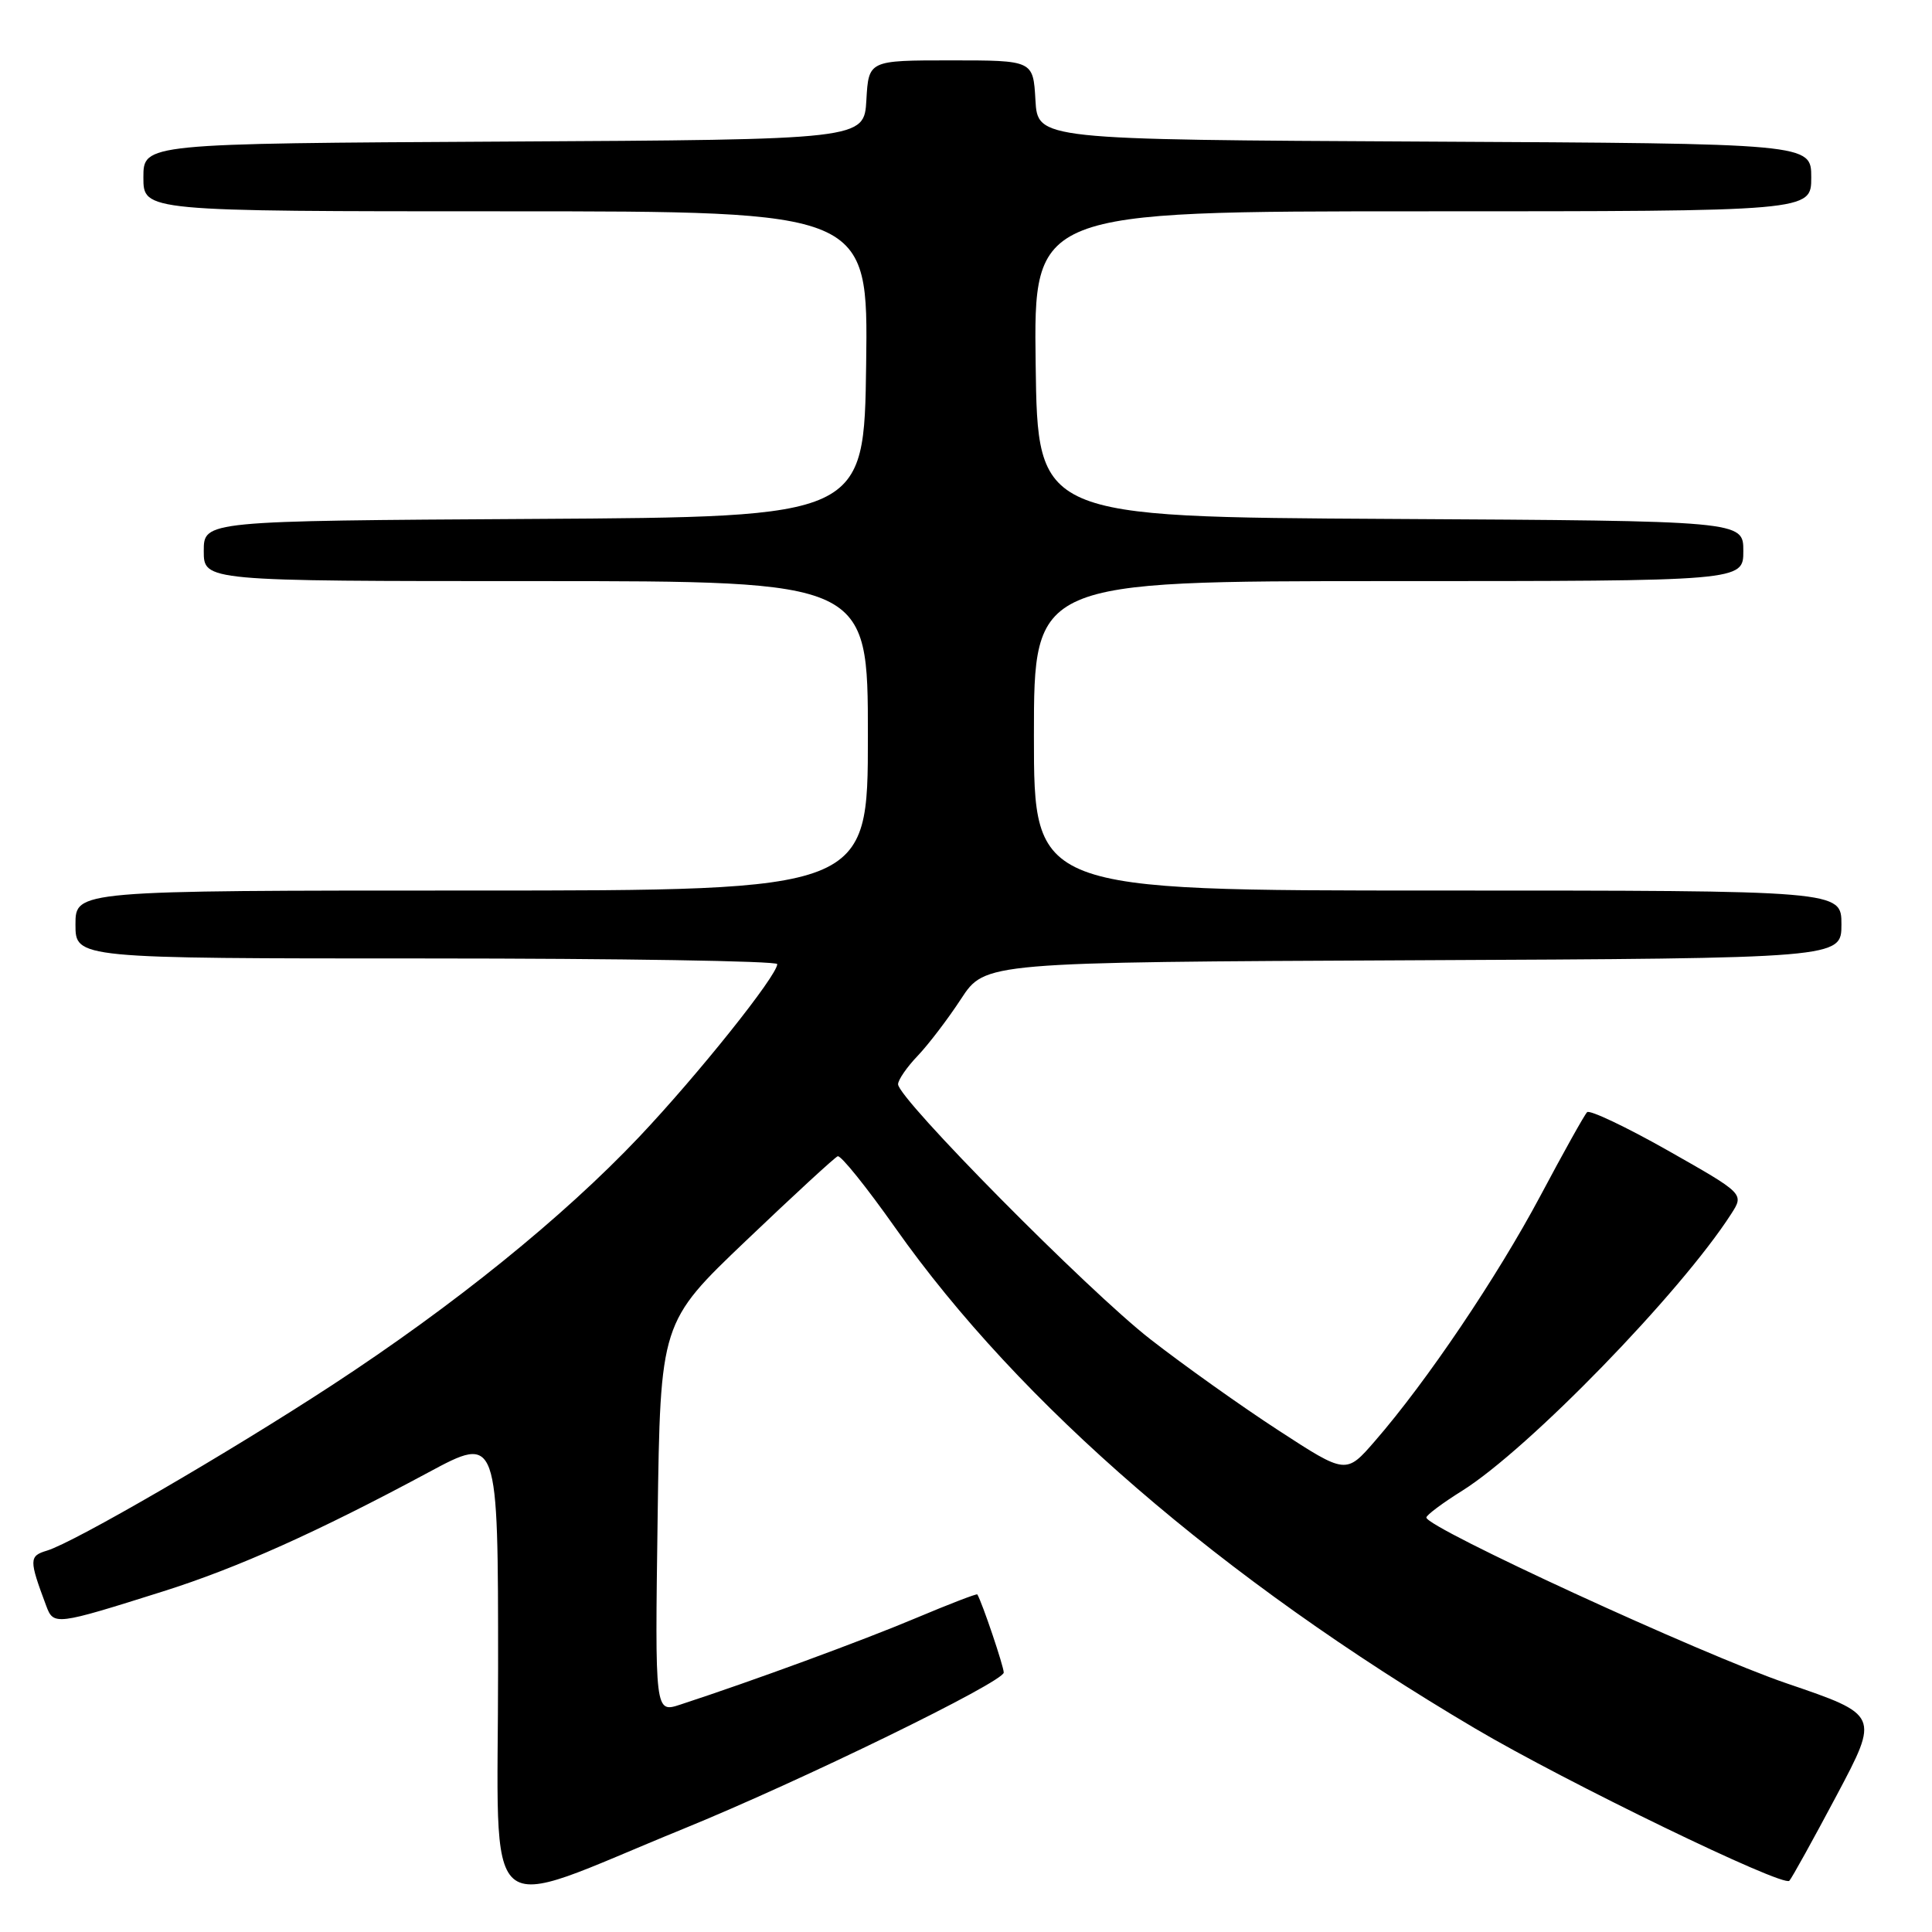 <?xml version="1.0" encoding="UTF-8" standalone="no"?>
<!DOCTYPE svg PUBLIC "-//W3C//DTD SVG 1.1//EN" "http://www.w3.org/Graphics/SVG/1.1/DTD/svg11.dtd" >
<svg xmlns="http://www.w3.org/2000/svg" xmlns:xlink="http://www.w3.org/1999/xlink" version="1.1" viewBox="0 0 256 256">
 <g >
 <path fill="currentColor"
d=" M 90.50 242.35 C 106.11 235.99 133.00 222.87 133.00 221.62 C 133.00 220.80 130.14 212.33 129.50 211.27 C 129.43 211.14 125.79 212.54 121.42 214.38 C 114.38 217.35 99.72 222.74 90.14 225.87 C 86.78 226.97 86.78 226.97 87.14 201.10 C 87.50 175.22 87.50 175.22 98.89 164.36 C 105.15 158.39 110.60 153.37 111.00 153.21 C 111.41 153.05 114.83 157.31 118.62 162.68 C 135.11 186.07 161.96 209.25 195.44 229.02 C 207.47 236.13 236.31 250.11 237.10 249.21 C 237.45 248.82 240.27 243.72 243.38 237.87 C 249.02 227.24 249.02 227.24 236.76 223.06 C 225.49 219.22 189.00 202.42 189.00 201.08 C 189.00 200.76 191.14 199.16 193.75 197.53 C 202.54 192.02 222.71 171.27 229.40 160.84 C 231.11 158.18 231.11 158.18 221.02 152.46 C 215.47 149.32 210.64 147.03 210.30 147.37 C 209.95 147.71 207.16 152.72 204.09 158.49 C 198.36 169.24 189.03 183.07 182.20 190.93 C 178.36 195.36 178.36 195.36 169.43 189.55 C 164.52 186.36 156.86 180.91 152.42 177.45 C 144.16 171.02 119.00 145.58 119.00 143.67 C 119.00 143.09 120.17 141.39 121.59 139.91 C 123.01 138.42 125.61 135.02 127.35 132.35 C 130.53 127.50 130.53 127.50 187.26 127.24 C 244.00 126.98 244.00 126.98 244.00 122.49 C 244.00 118.00 244.00 118.00 190.50 118.00 C 137.00 118.00 137.00 118.00 137.00 97.50 C 137.00 77.00 137.00 77.00 184.00 77.00 C 231.00 77.00 231.00 77.00 231.00 73.01 C 231.00 69.02 231.00 69.02 184.25 68.76 C 137.50 68.50 137.50 68.50 137.23 48.25 C 136.96 28.00 136.96 28.00 188.48 28.00 C 240.00 28.00 240.00 28.00 240.00 23.51 C 240.00 19.02 240.00 19.02 188.75 18.76 C 137.50 18.50 137.50 18.50 137.20 13.25 C 136.90 8.00 136.90 8.00 126.00 8.00 C 115.10 8.00 115.10 8.00 114.80 13.25 C 114.50 18.50 114.50 18.50 66.75 18.76 C 19.00 19.02 19.00 19.02 19.00 23.51 C 19.00 28.00 19.00 28.00 67.02 28.00 C 115.04 28.00 115.04 28.00 114.77 48.25 C 114.50 68.50 114.50 68.50 70.75 68.76 C 27.00 69.02 27.00 69.02 27.00 73.01 C 27.00 77.00 27.00 77.00 71.00 77.00 C 115.00 77.00 115.00 77.00 115.00 97.50 C 115.00 118.00 115.00 118.00 62.50 118.00 C 10.00 118.00 10.00 118.00 10.00 122.50 C 10.00 127.00 10.00 127.00 56.50 127.00 C 82.08 127.00 103.00 127.34 102.99 127.75 C 102.97 129.29 92.45 142.45 84.68 150.66 C 74.60 161.30 60.14 172.99 44.00 183.54 C 30.26 192.52 9.81 204.39 6.21 205.47 C 3.84 206.18 3.84 206.68 6.12 212.77 C 7.10 215.40 7.34 215.37 21.63 210.86 C 31.45 207.76 42.07 203.00 56.75 195.11 C 66.00 190.14 66.00 190.14 66.00 221.03 C 66.00 255.88 63.23 253.47 90.50 242.35 Z "/>
</g>
</svg>